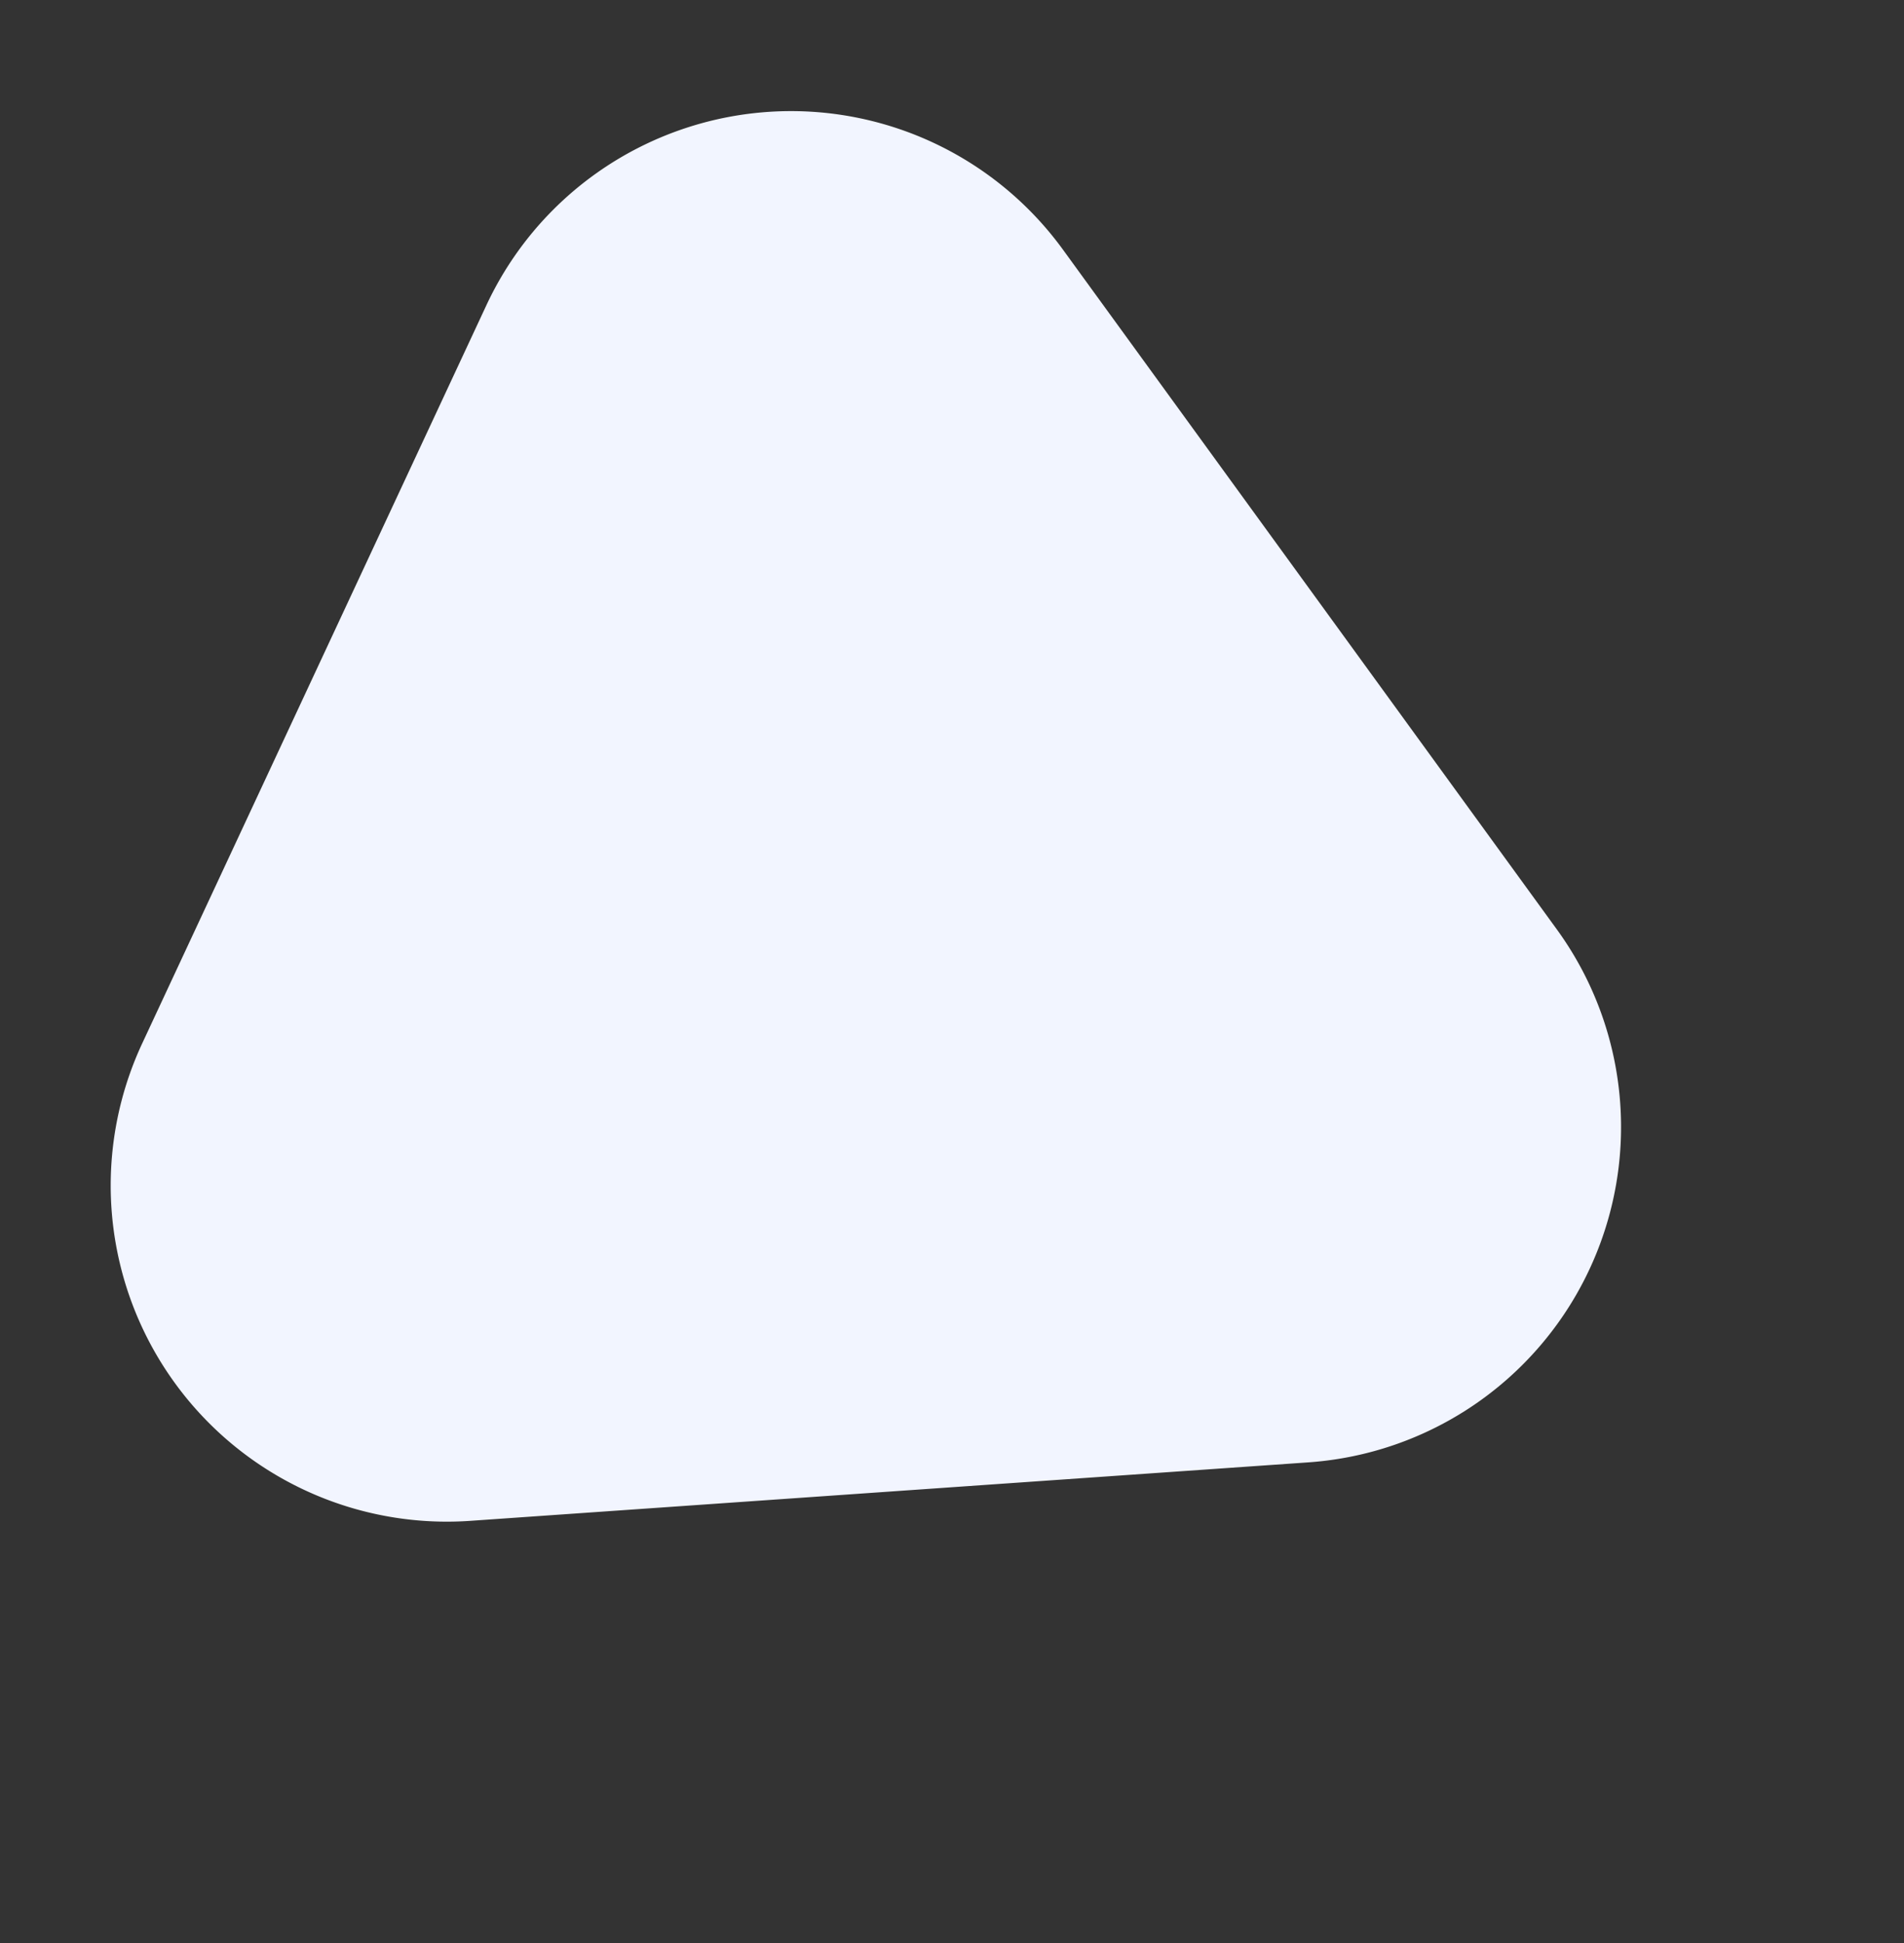 <svg xmlns="http://www.w3.org/2000/svg" width="43.501" height="44.392" viewBox="0 0 43.501 44.392"><rect x="0" y="0" width="43.501" height="44.392" fill="#333333" stroke="none"/><path d="M10.286,3.808a7.68,7.68,0,0,1,13.434,0l9.3,16.784A7.68,7.68,0,0,1,26.3,32L7.7,32A7.68,7.68,0,0,1,.979,20.6Z" transform="translate(43.368 13.52) rotate(115)" fill="#f2f5ff"/></svg>